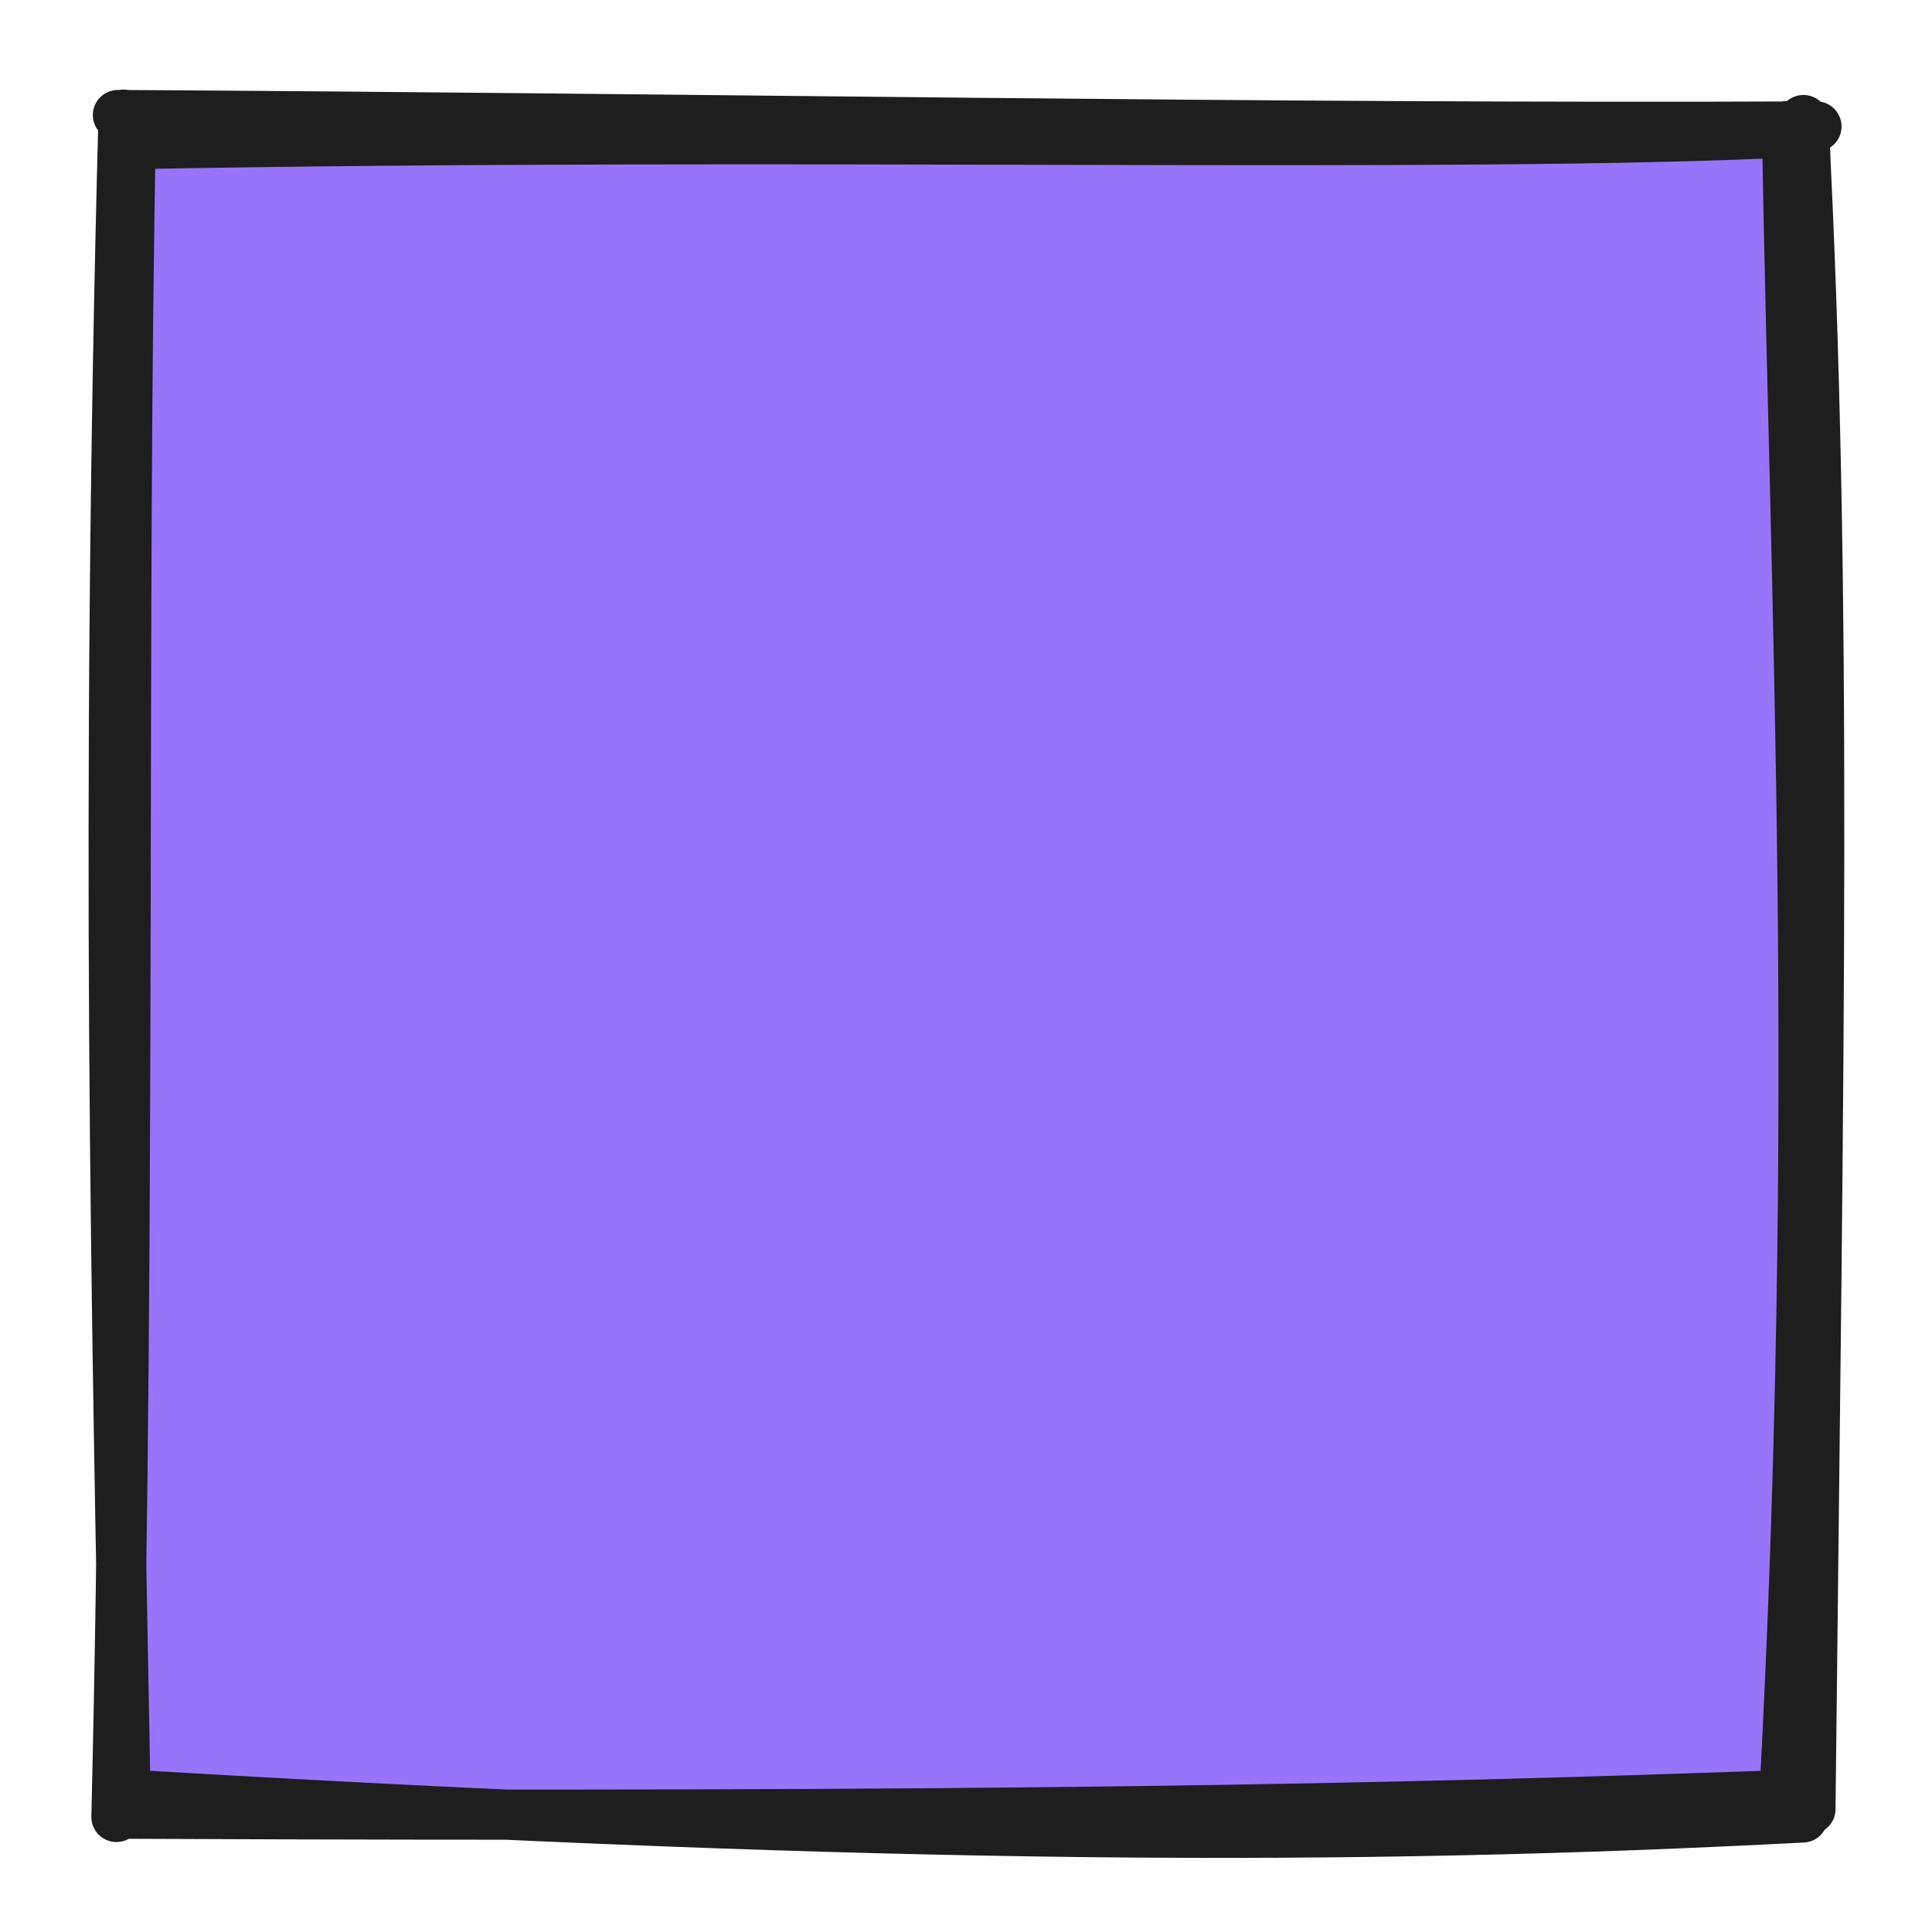 <svg version="1.1" xmlns="http://www.w3.org/2000/svg" viewBox="0 0 154 154" width="154" height="154">
  <!-- svg-source:excalidraw -->
  
  <defs>
    <style class="style-fonts">
      @font-face {
        font-family: "Virgil";
        src: url("https://excalidraw.com/Virgil.woff2");
      }
      @font-face {
        font-family: "Cascadia";
        src: url("https://excalidraw.com/Cascadia.woff2");
      }
    </style>
    
  </defs>
  <g stroke-linecap="round" transform="translate(10 10) rotate(0 67 67)"><path d="M1.1 -0.07 L135.9 1.92 L133.44 134.02 L0.39 133.32" stroke="none" stroke-width="0" fill="#9775fa"></path><path d="M0.35 1.49 C53.24 0.49, 106.85 1.9, 133.41 0.51 M-0.6 -0.83 C45.79 -0.57, 90.76 0.28, 134.79 0.08 M132.44 0.05 C133.07 38.01, 135.19 78.23, 132.22 133.47 M133.75 -0.43 C135.7 36.71, 134.97 73.71, 134.31 134.2 M133.7 134.87 C97.84 136.74, 61.99 136.7, 0.7 133.08 M133.78 133.03 C100.27 134.28, 67.55 134.87, 0.22 134.57 M0.03 134.48 C-0.71 94.49, -1.63 54.98, -0.15 -0.86 M-0.72 134.83 C0.45 86.59, -0.33 38.4, 0.43 0.44" stroke="#1e1e1e" stroke-width="4" fill="none"></path></g></svg>